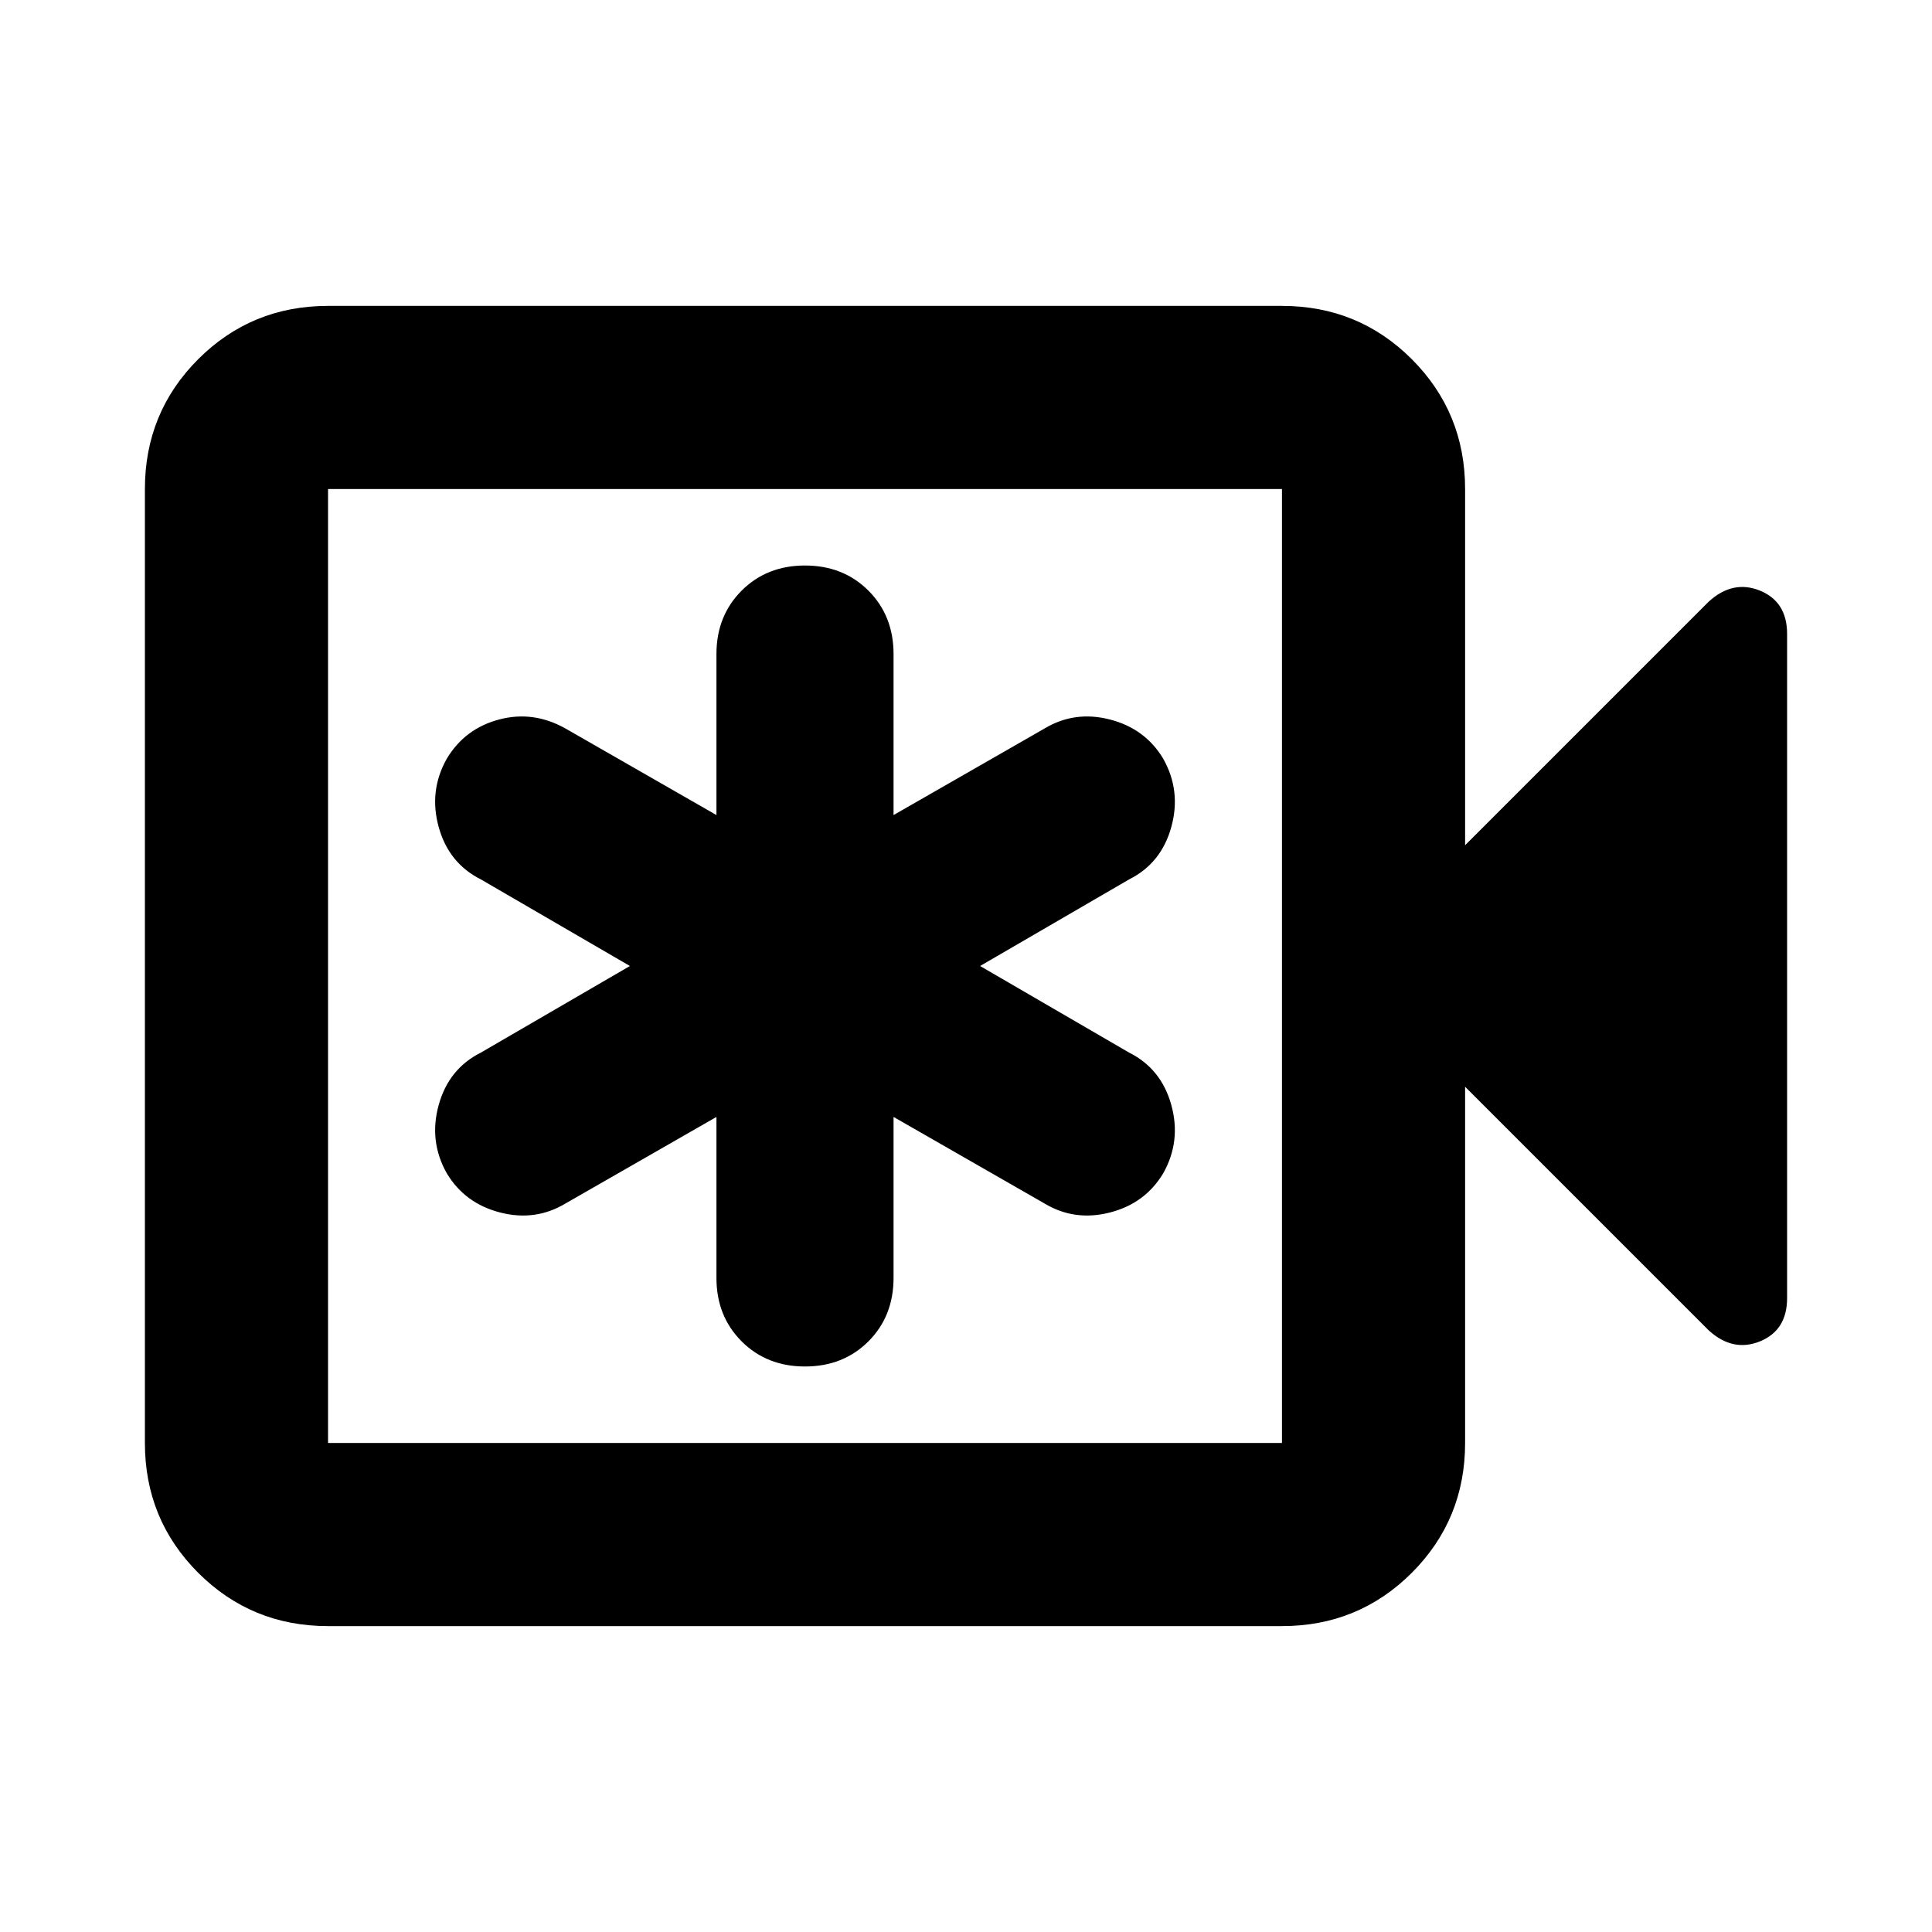 <svg xmlns="http://www.w3.org/2000/svg" height="24" width="24"><path d="M8.9 13.875V15.875Q8.9 16.35 9.213 16.663Q9.525 16.975 10 16.975Q10.475 16.975 10.788 16.663Q11.1 16.35 11.1 15.875V13.875L12.975 14.95Q13.35 15.175 13.788 15.062Q14.225 14.95 14.45 14.575Q14.675 14.175 14.55 13.725Q14.425 13.275 14.025 13.075L12.175 12L14.025 10.925Q14.425 10.725 14.55 10.275Q14.675 9.825 14.45 9.425Q14.225 9.05 13.788 8.938Q13.35 8.825 12.975 9.05L11.1 10.125V8.125Q11.1 7.65 10.788 7.337Q10.475 7.025 10 7.025Q9.525 7.025 9.213 7.337Q8.9 7.65 8.9 8.125V10.125L7.025 9.05Q6.625 8.825 6.2 8.938Q5.775 9.05 5.55 9.425Q5.325 9.825 5.45 10.275Q5.575 10.725 5.975 10.925L7.825 12L5.975 13.075Q5.575 13.275 5.45 13.725Q5.325 14.175 5.55 14.575Q5.775 14.95 6.213 15.062Q6.65 15.175 7.025 14.95ZM4.075 20.2Q3.125 20.2 2.462 19.538Q1.8 18.875 1.8 17.925V6.075Q1.8 5.125 2.462 4.462Q3.125 3.8 4.075 3.8H15.925Q16.875 3.8 17.538 4.462Q18.2 5.125 18.2 6.075V10.5L21.225 7.475Q21.525 7.2 21.863 7.337Q22.2 7.475 22.2 7.875V16.125Q22.2 16.525 21.863 16.663Q21.525 16.8 21.225 16.525L18.2 13.5V17.925Q18.2 18.875 17.538 19.538Q16.875 20.2 15.925 20.2ZM4.075 17.925H15.925Q15.925 17.925 15.925 17.925Q15.925 17.925 15.925 17.925V6.075Q15.925 6.075 15.925 6.075Q15.925 6.075 15.925 6.075H4.075Q4.075 6.075 4.075 6.075Q4.075 6.075 4.075 6.075V17.925Q4.075 17.925 4.075 17.925Q4.075 17.925 4.075 17.925ZM4.075 17.925Q4.075 17.925 4.075 17.925Q4.075 17.925 4.075 17.925V6.075Q4.075 6.075 4.075 6.075Q4.075 6.075 4.075 6.075Q4.075 6.075 4.075 6.075Q4.075 6.075 4.075 6.075V17.925Q4.075 17.925 4.075 17.925Q4.075 17.925 4.075 17.925Z"/></svg>